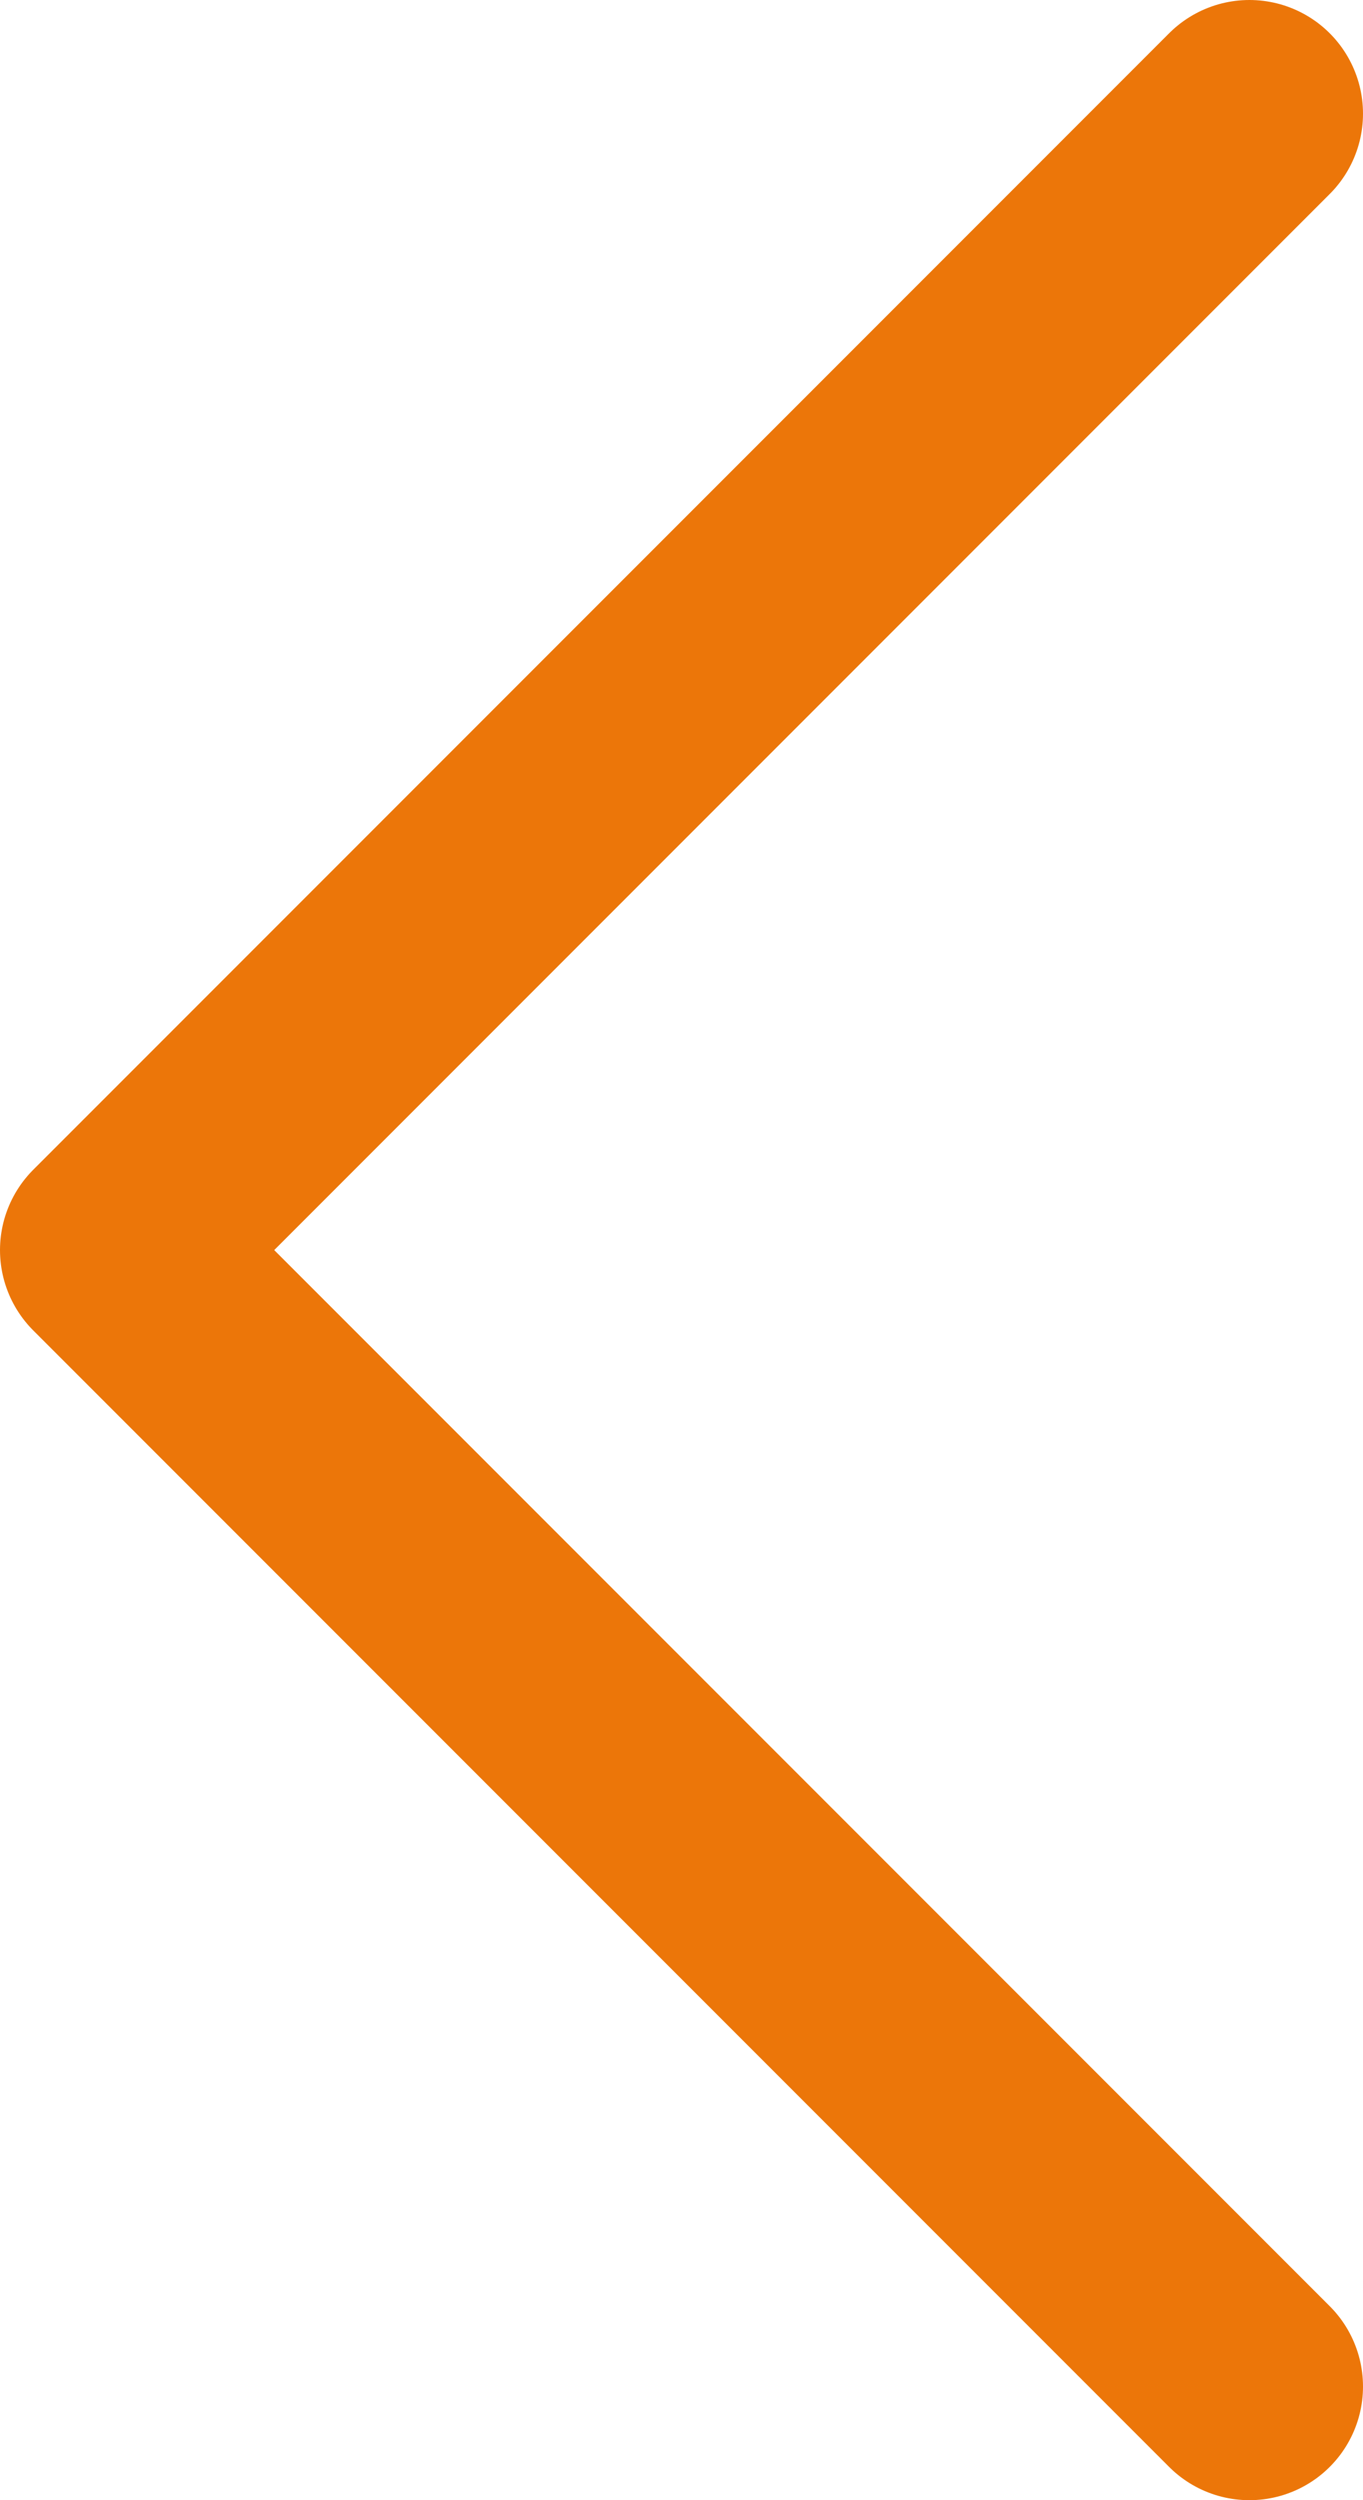 <svg width="12" height="22" viewBox="0 0 12 22" fill="none" xmlns="http://www.w3.org/2000/svg">
<path d="M11 21L1 11L11 1" stroke="#EC7609" stroke-width="2" stroke-linecap="round" stroke-linejoin="round"/>
</svg>
